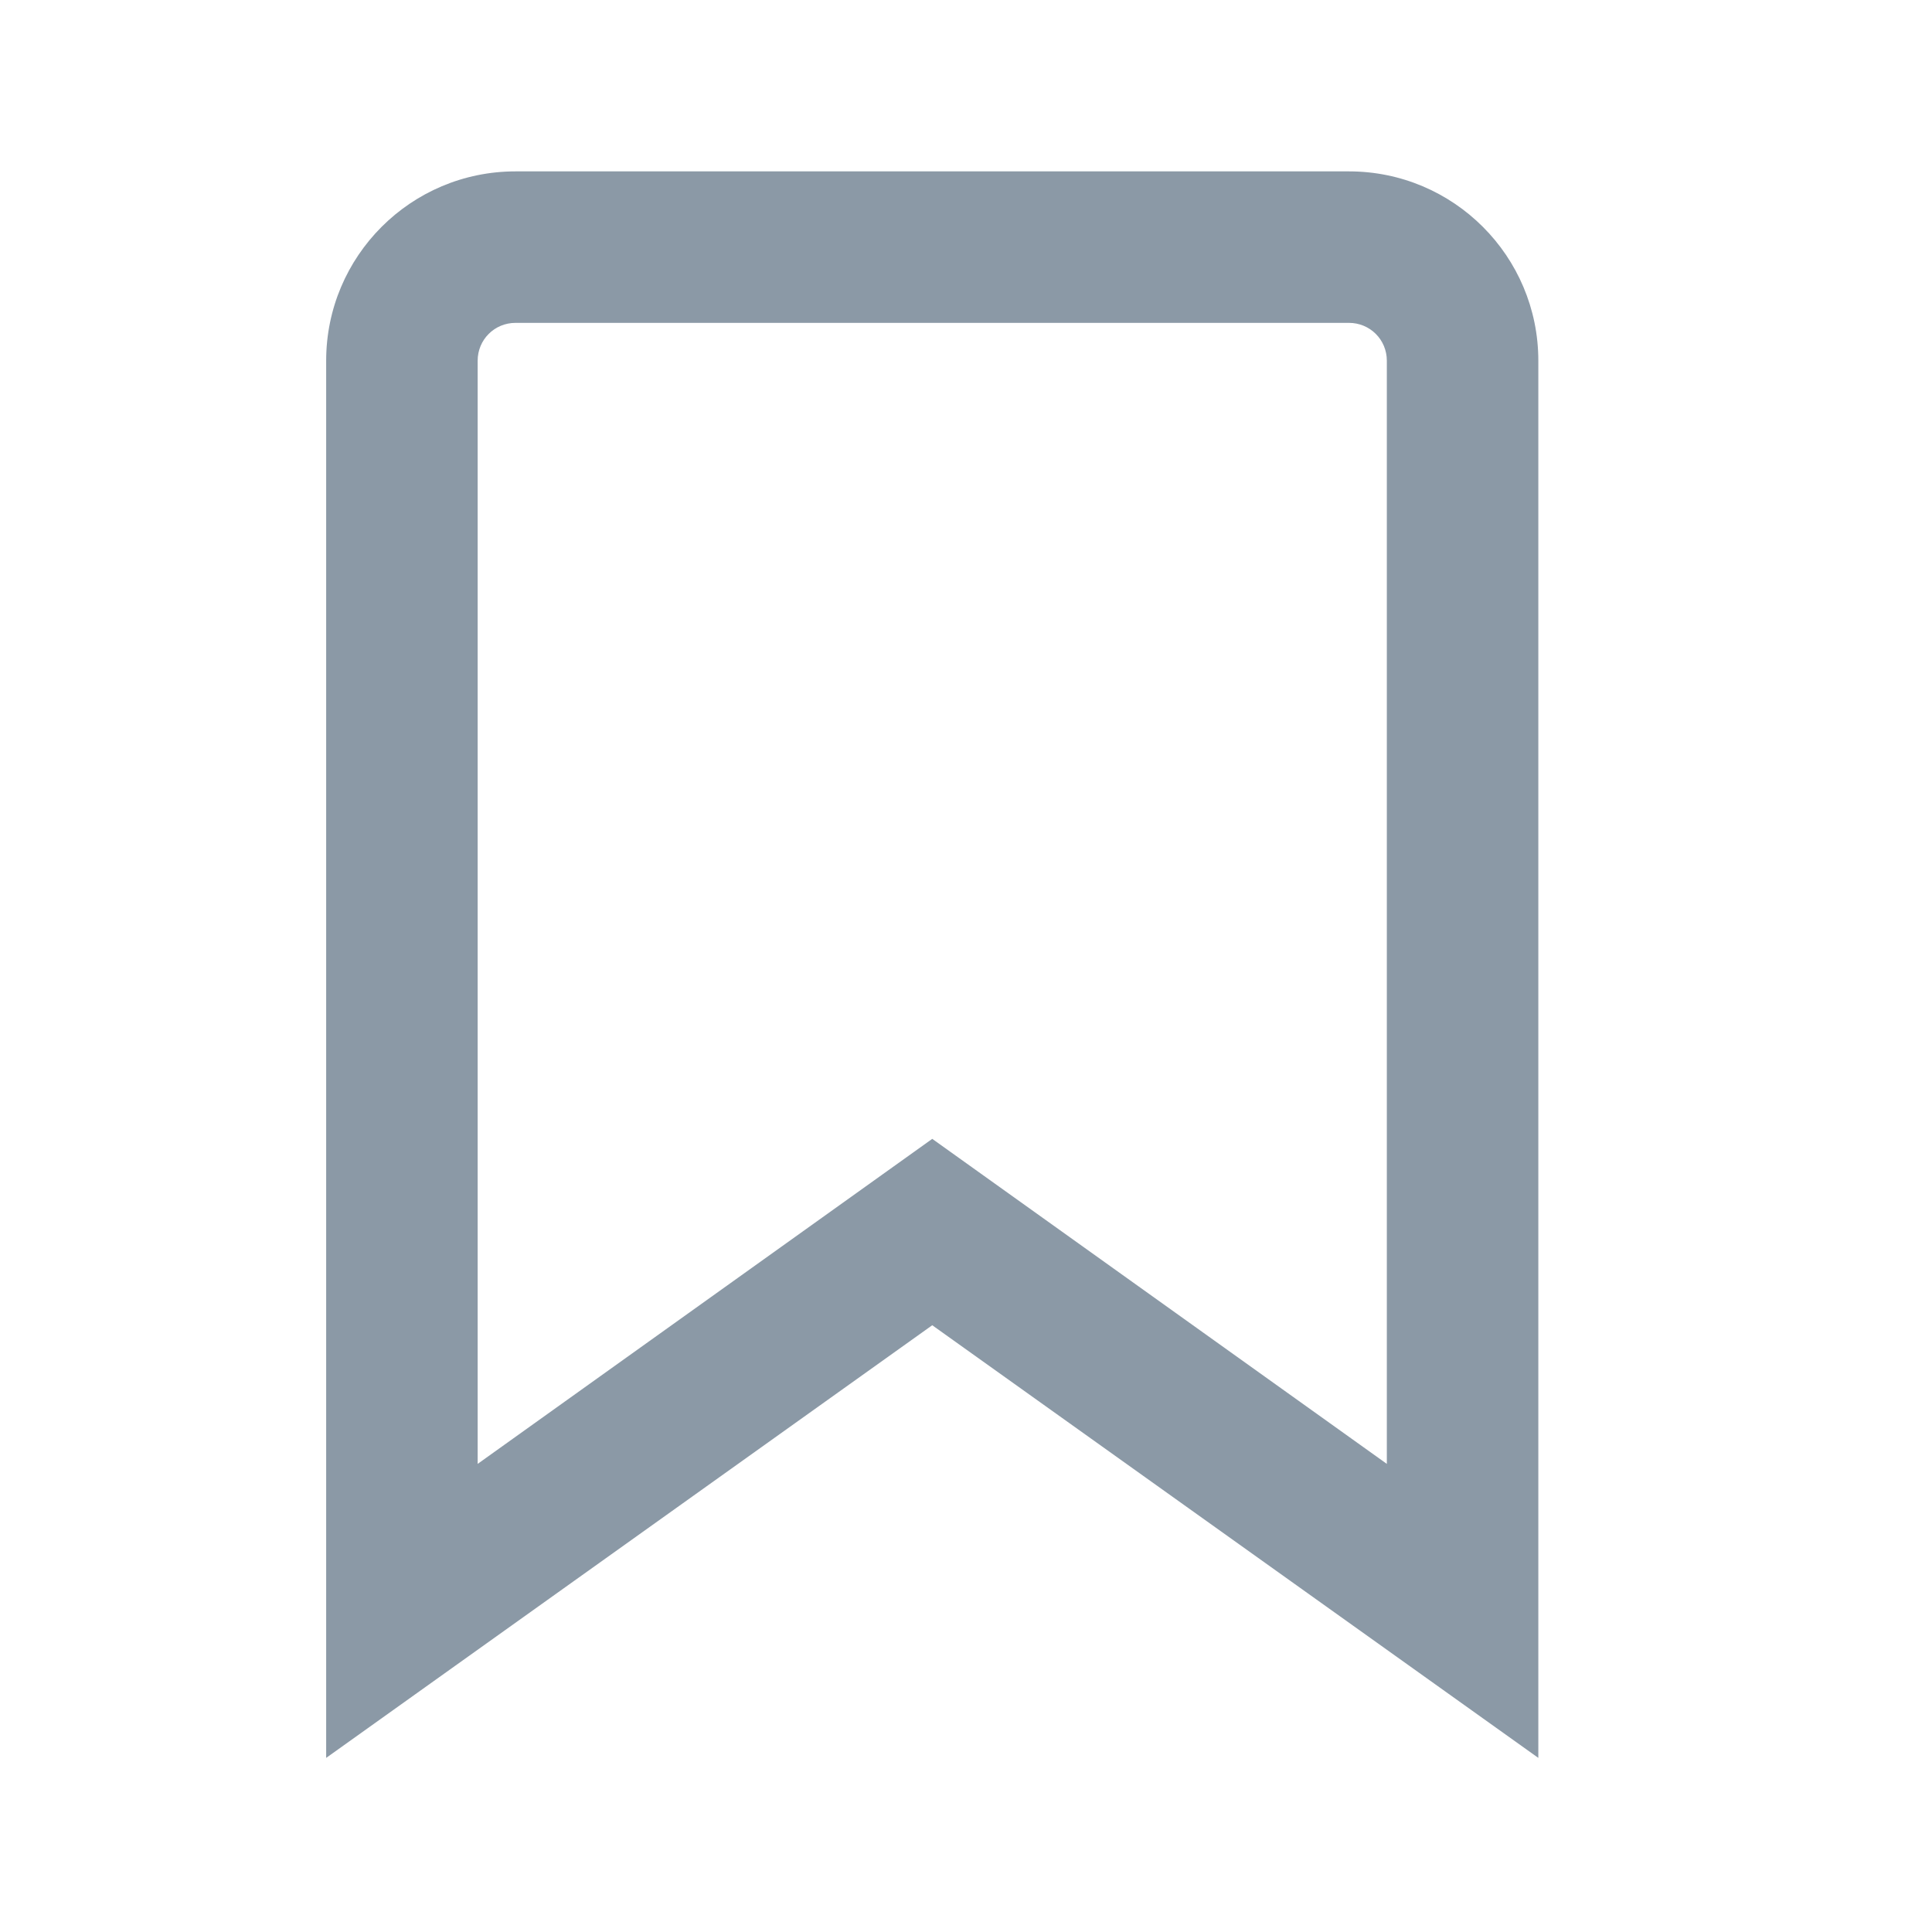 <svg width="17" height="17" viewBox="0 0 17 17" fill="none" xmlns="http://www.w3.org/2000/svg">
<path d="M2.87 3.174C2.87 2.254 3.616 1.508 4.536 1.508H11.87C12.79 1.508 13.536 2.254 13.536 3.174V15.468L8.203 11.661L2.87 15.468V3.174ZM4.536 2.841C4.352 2.841 4.203 2.988 4.203 3.174V12.881L8.203 10.021L12.203 12.881V3.174C12.203 2.988 12.054 2.841 11.87 2.841H4.536Z" fill="#8B99A6"/>
</svg>
